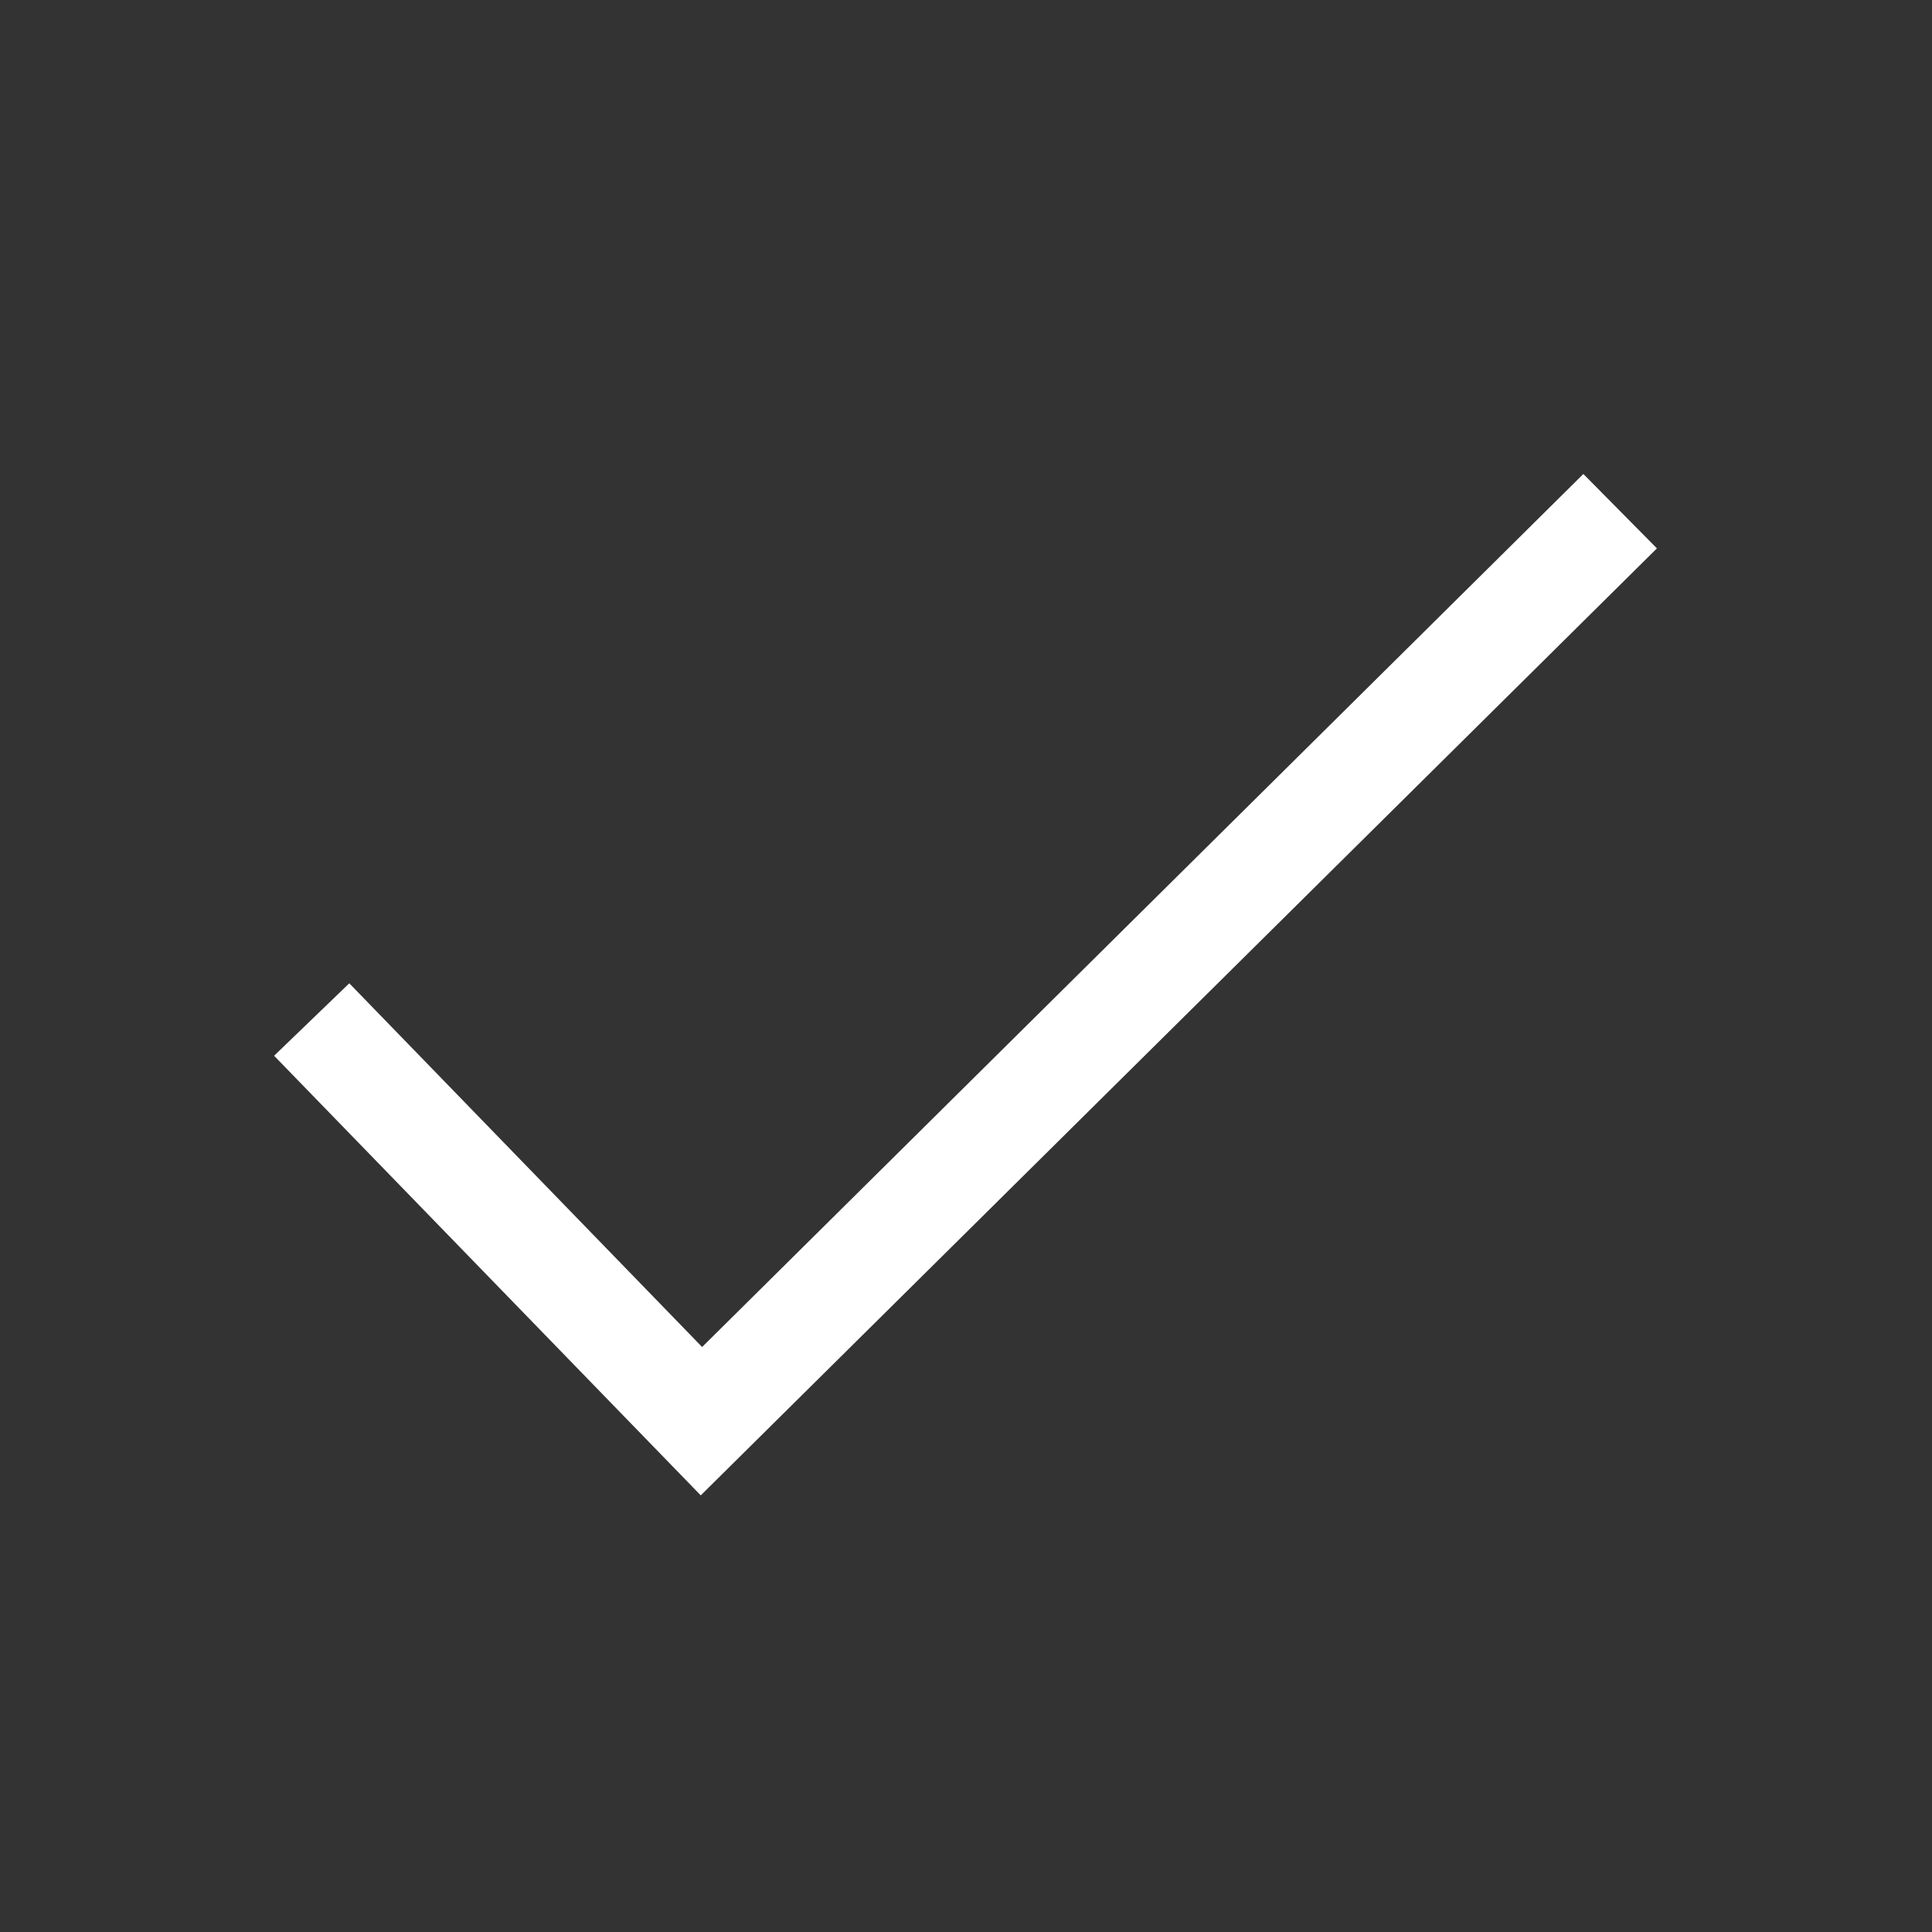 <svg xmlns="http://www.w3.org/2000/svg" width="24" height="24" viewBox="0 0 24 24"><rect x="0" y="0" width="24" height="24" fill="#333333" stroke="none"/><defs><style>.a{fill:#ffffff;}.b{fill:none;}</style></defs><g transform="translate(-326.602 -253.008)"><path class="a" d="M335.307,271.584l-5.3-5.461.934-.9,4.383,4.518,10.947-10.845.914.924Z"/></g><rect class="b" width="24" height="24"/></svg>
